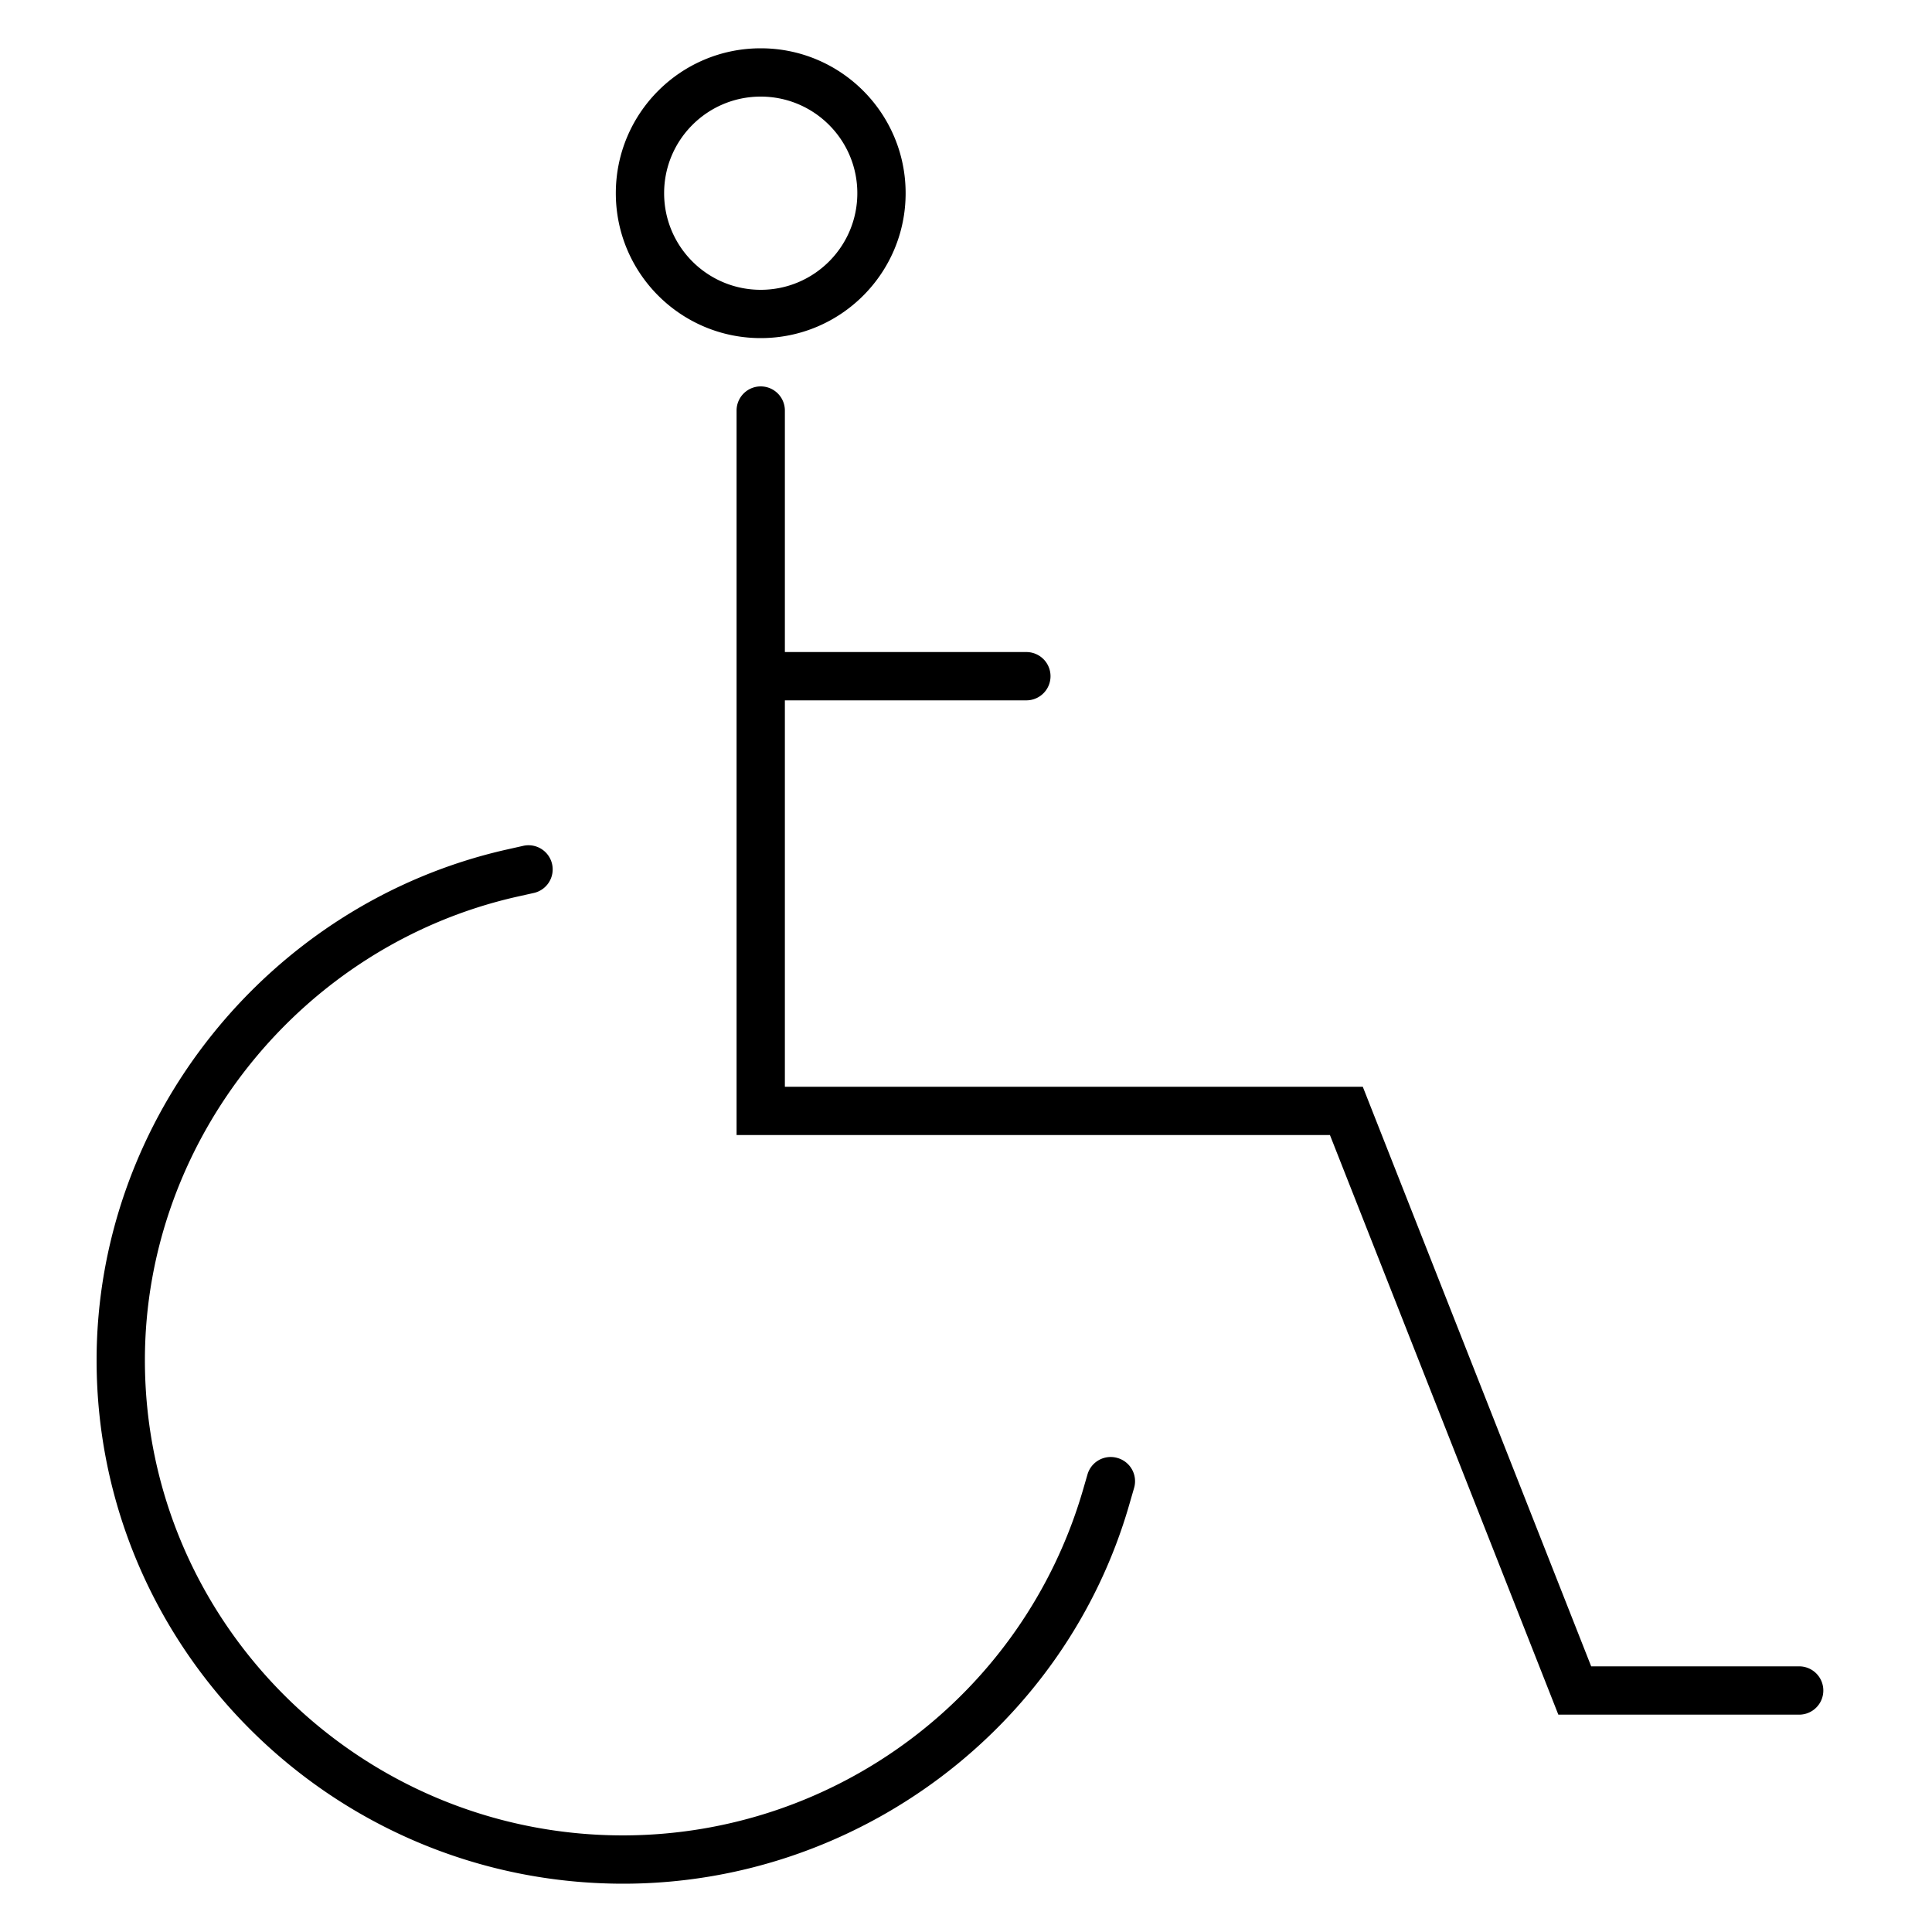 <svg xmlns="http://www.w3.org/2000/svg" width="320" height="320" viewBox="0 0 320 320"><g id="Foundations/Icons/Brand-Icons/Health/10-wheelchair" fill="none" fill-rule="evenodd" stroke="none" stroke-width="1"><path id="Outlines" fill="#000" d="M86.576 140.118a4 4 0 1 1 1.77 7.8l-2.73.61C49.918 156.596 24 188.882 24 225.288 24 268.694 59.548 304 103.195 304c35.292-.035 66.327-23.35 76.186-57.234l.74-2.55a4 4 0 0 1 5-2.72 4 4 0 0 1 2.71 4.99l-.73 2.52C176.521 286.073 142.023 312 103.225 312 55.128 312 16 273.104 16 225.29c0-40.116 28.549-75.653 67.856-84.562ZM126 64a4 4 0 0 1 3.995 3.8l.005.2v40h40a4 4 0 0 1 .2 7.995l-.2.005h-40v64h95.72l37.83 96H298a4 4 0 0 1 .2 7.995l-.2.005h-39.89l-37.83-96H122V68a4 4 0 0 1 4-4m0-56c13.255 0 24 10.745 24 24s-10.745 24-24 24-24-10.745-24-24 10.745-24 24-24m0 8c-8.837 0-16 7.163-16 16s7.163 16 16 16 16-7.163 16-16-7.163-16-16-16"/></g></svg>